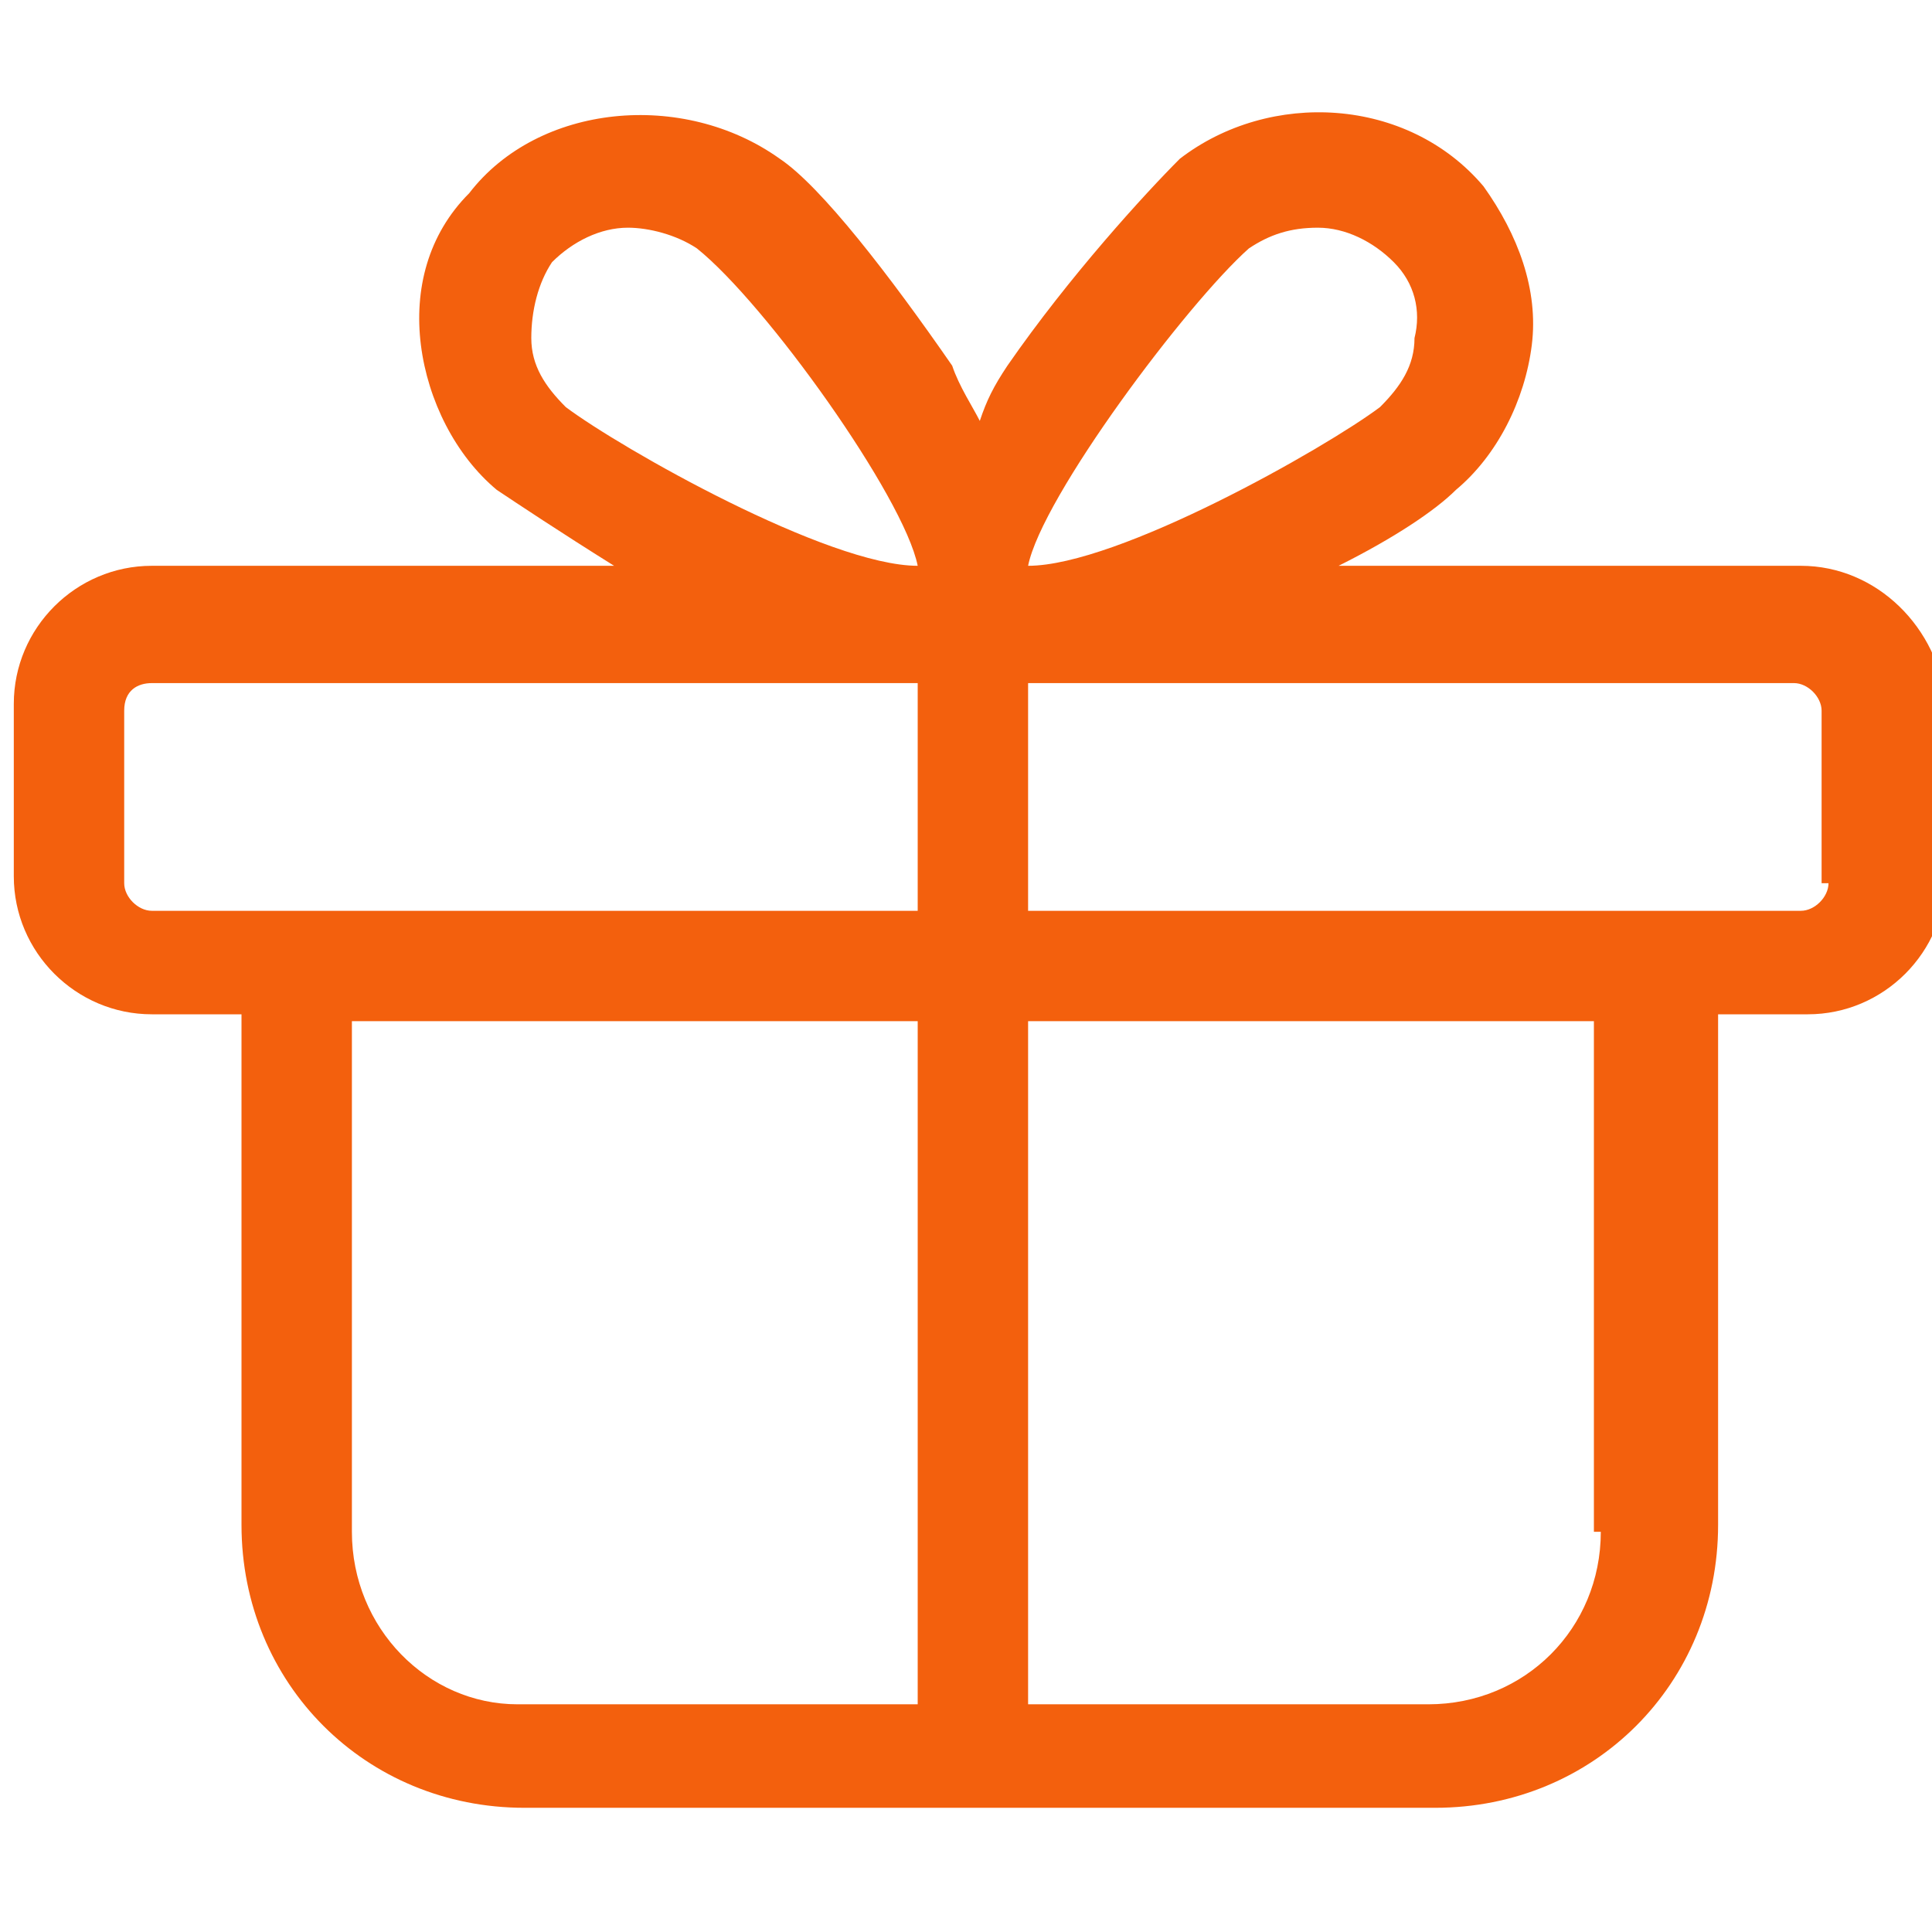 <?xml version="1.0" encoding="utf-8"?>
<!-- Generator: Adobe Illustrator 19.2.1, SVG Export Plug-In . SVG Version: 6.00 Build 0)  -->
<svg version="1.1" id="Слой_1" xmlns="http://www.w3.org/2000/svg" xmlns:xlink="http://www.w3.org/1999/xlink" x="0px" y="0px"
	 viewBox="0 0 28 28" style="enable-background:new 0 0 28 28;" xml:space="preserve">
<style type="text/css">
	.st0{fill:#F3600D;}
</style>
<path class="st0" d="M26.1,8.2h-6.7c0.8-0.4,1.4-0.8,1.7-1.1c0.6-0.5,1-1.3,1.1-2.1c0.1-0.8-0.2-1.6-0.7-2.3
	c-1.1-1.3-3.1-1.4-4.4-0.4c-0.5,0.5-1.6,1.7-2.5,3c-0.2,0.3-0.3,0.5-0.4,0.8c-0.1-0.2-0.3-0.5-0.4-0.8c-0.9-1.3-1.9-2.6-2.5-3
	C9.9,1.3,7.8,1.5,6.8,2.8C6.2,3.4,6,4.2,6.1,5s0.5,1.6,1.1,2.1c0.3,0.2,0.9,0.6,1.7,1.1H2.2c-1.1,0-2,0.9-2,2v2.5c0,1.1,0.9,2,2,2
	h1.3v7.4c0,2.3,1.8,4.1,4.1,4.1h13.2c2.3,0,4.1-1.8,4.1-4.1v-7.4h1.3c1.1,0,2-0.9,2-2v-2.5C28.1,9.1,27.2,8.2,26.1,8.2z M18.1,3.6
	c0.3-0.2,0.6-0.3,1-0.3c0.4,0,0.8,0.2,1.1,0.5c0.3,0.3,0.4,0.7,0.3,1.1c0,0.4-0.2,0.7-0.5,1c-0.8,0.6-3.8,2.3-5.1,2.3
	C15.1,7.2,17.2,4.4,18.1,3.6z M8.2,5.9c-0.3-0.3-0.5-0.6-0.5-1c0-0.4,0.1-0.8,0.3-1.1c0.3-0.3,0.7-0.5,1.1-0.5c0.3,0,0.7,0.1,1,0.3
	c1,0.8,3,3.6,3.2,4.6C12,8.2,9,6.5,8.2,5.9z M1.8,12.8v-2.5C1.8,10,2,9.9,2.2,9.9h11.1v3.3H2.2C2,13.2,1.8,13,1.8,12.8z M5.1,22.2
	v-7.4h8.2v9.9H7.5C6.2,24.7,5.1,23.6,5.1,22.2z M23.2,22.2c0,1.4-1.1,2.5-2.5,2.5h-5.8v-9.9h8.2V22.2z M26.5,12.8
	c0,0.2-0.2,0.4-0.4,0.4H14.9V9.9h11.1c0.2,0,0.4,0.2,0.4,0.4V12.8z"/>
</svg>
